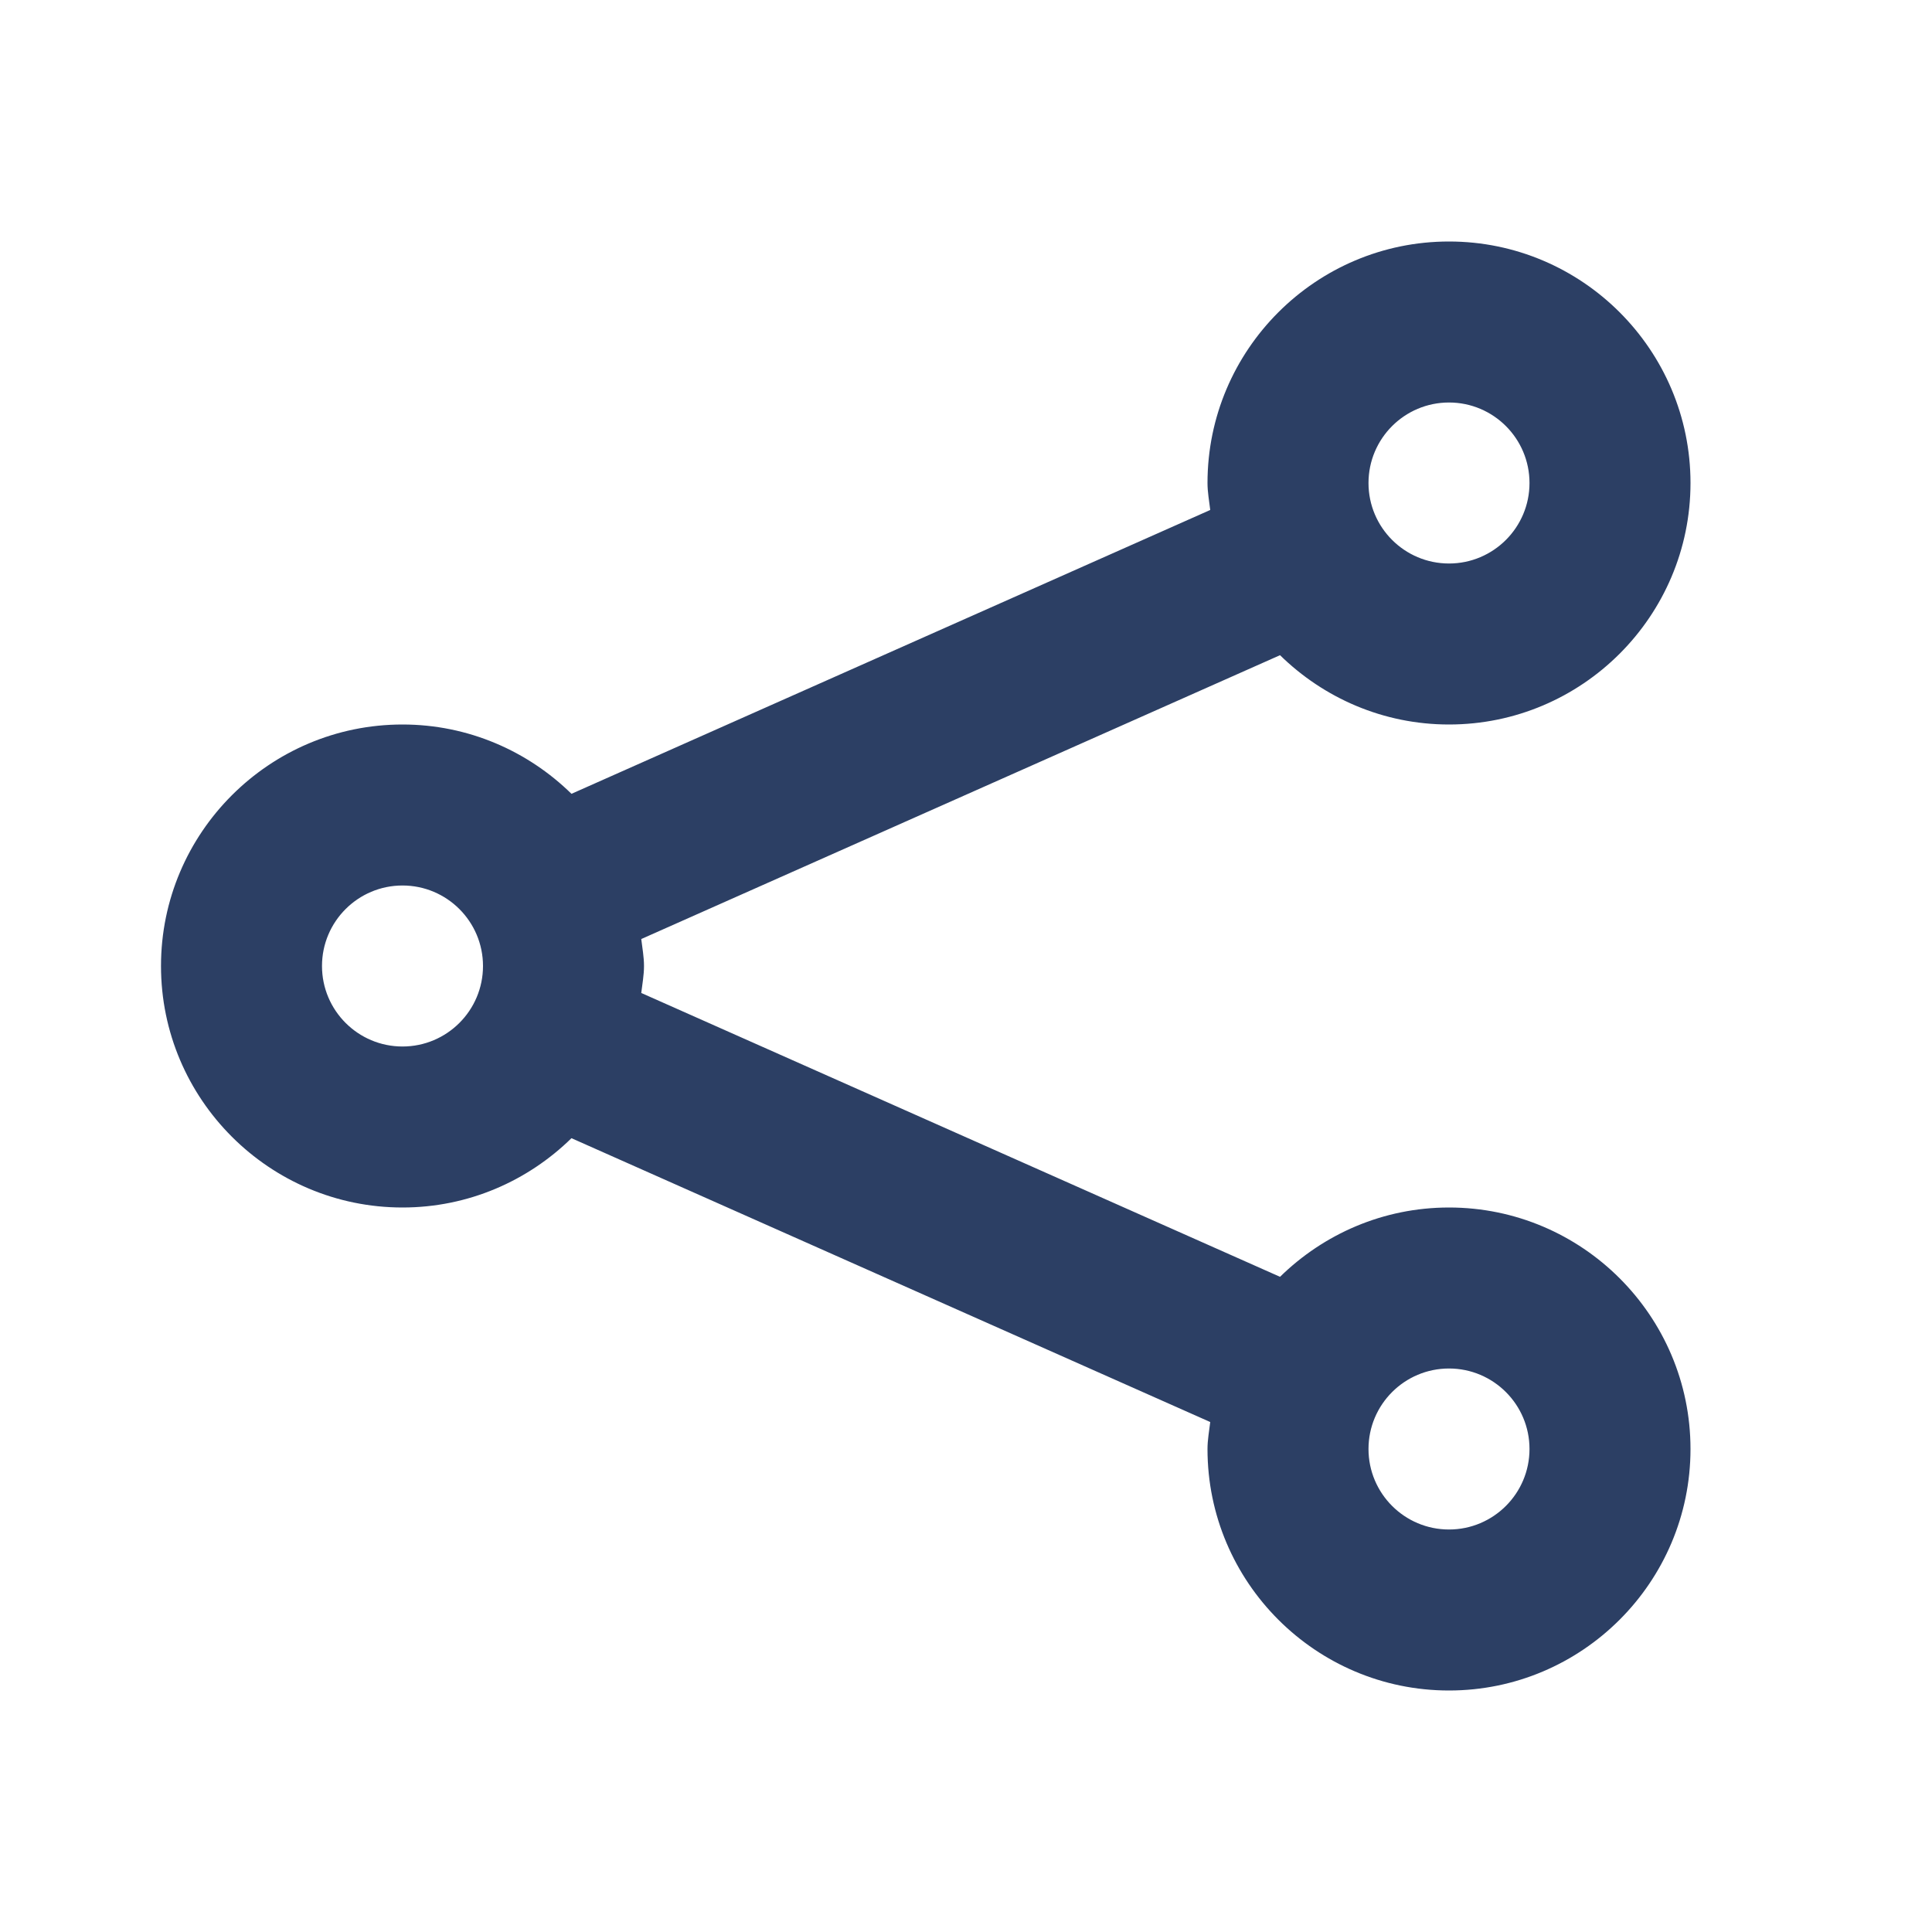 <svg xmlns="http://www.w3.org/2000/svg" width="24" height="24" fill="none" viewBox="0 0 24 24">
    <path fill="#2C3F64" fill-rule="evenodd" d="M18 19c-.552 0-1-.448-1-1s.448-1 1-1 1 .448 1 1-.448 1-1 1zM5 13c-.552 0-1-.448-1-1s.448-1 1-1 1 .448 1 1-.448 1-1 1zm13-8c.552 0 1 .448 1 1s-.448 1-1 1-1-.448-1-1 .448-1 1-1zm0 10c-.817 0-1.557.33-2.099.861l-7.935-3.526C7.979 12.224 8 12.114 8 12c0-.114-.021-.224-.034-.335l7.935-3.526C16.443 8.67 17.183 9 18 9c1.654 0 3-1.346 3-3s-1.346-3-3-3-3 1.346-3 3c0 .114.021.224.034.335L7.099 9.861C6.557 9.33 5.817 9 5 9c-1.654 0-3 1.346-3 3s1.346 3 3 3c.817 0 1.557-.33 2.099-.861l7.935 3.526c-.013.111-.034.221-.034.335 0 1.654 1.346 3 3 3s3-1.346 3-3-1.346-3-3-3z" clip-rule="evenodd"/>
</svg>

